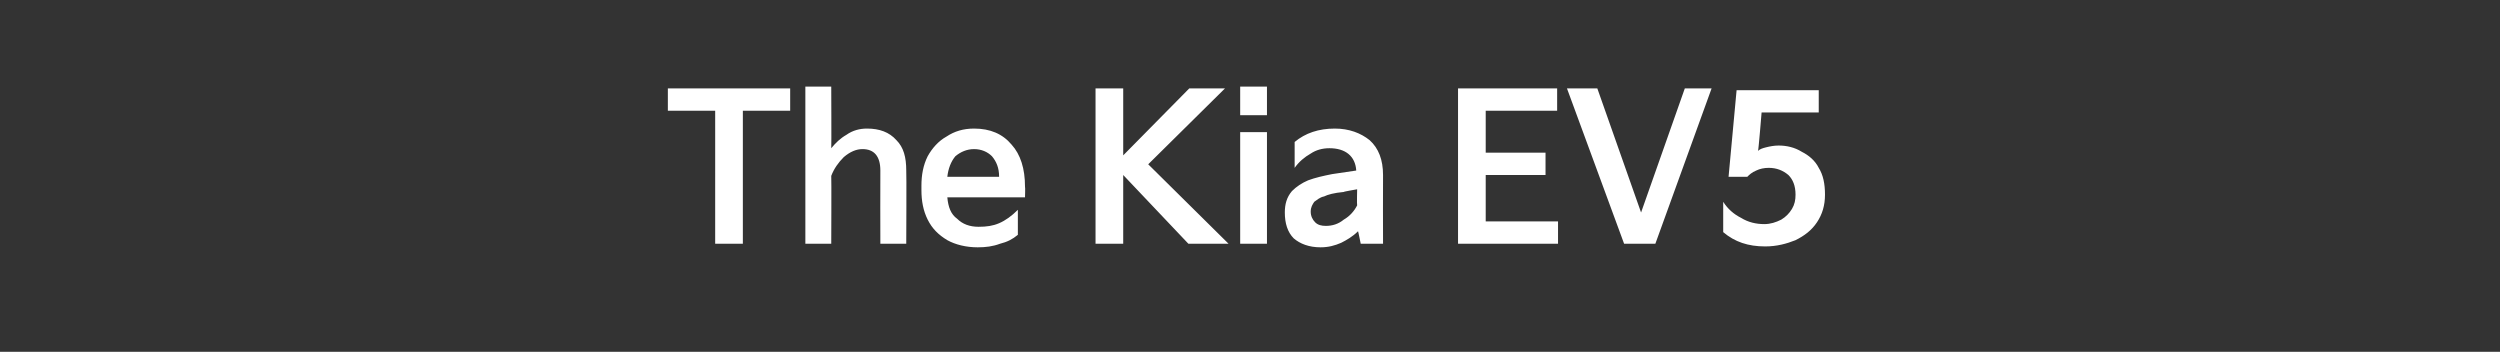 <?xml version="1.0" standalone="no"?><!DOCTYPE svg PUBLIC "-//W3C//DTD SVG 1.1//EN" "http://www.w3.org/Graphics/SVG/1.1/DTD/svg11.dtd"><svg xmlns="http://www.w3.org/2000/svg" version="1.1" width="280px" height="39.4px" viewBox="0 -6 280 39.4" style="top:-6px"><rect x="0" y="-6" width="280" height="39.4" fill="#333333" stroke="none"/><desc>텍스트 B</desc><defs/><g id="Polygon10350"><path d="m80.1 6.4h-5.3V3.9h13.7v2.5h-5.3v14.9h-3.1V6.4zm10.1 14.9V3.7h2.9s.03 6.9 0 6.9c.5-.6 1-1.1 1.7-1.5c.7-.5 1.5-.7 2.3-.7c1.4 0 2.5.4 3.3 1.3c.8.8 1.1 1.9 1.1 3.4c.04.03 0 8.2 0 8.2h-2.9s-.02-8.17 0-8.2c0-1.6-.7-2.4-2-2.4c-.7 0-1.4.3-2.1.9c-.6.6-1.1 1.3-1.4 2.1c.03-.02 0 7.6 0 7.6h-2.9zm13-6.5c0-1.2.2-2.3.7-3.3c.5-.9 1.2-1.7 2.1-2.2c.9-.6 1.9-.9 3.1-.9c1.8 0 3.2.6 4.2 1.8c1 1.1 1.5 2.7 1.5 4.7c.04.05 0 1.2 0 1.2h-8.7c.1 1.1.4 1.9 1.1 2.4c.6.6 1.4.9 2.4.9c.9 0 1.6-.1 2.3-.4c.7-.3 1.4-.8 2.1-1.5v2.8c-.6.5-1.2.8-2 1c-.8.3-1.6.4-2.5.4c-1.3 0-2.5-.3-3.4-.8c-1-.6-1.7-1.3-2.2-2.3c-.5-1-.7-2.1-.7-3.3v-.5zm8.7-1c0-1-.3-1.7-.8-2.3c-.5-.5-1.2-.8-2-.8c-.8 0-1.5.3-2.1.8c-.5.6-.8 1.4-.9 2.3h5.8zm13.9 7.5h-3.1V3.9h3.1v7.5l7.4-7.5h4l-8.6 8.5l9 8.9h-4.5l-7.3-7.7v7.7zm16.1-14.4h-3V3.7h3v3.2zm0 14.4h-3V8.8h3v12.5zm2-3.5c0-.9.2-1.7.8-2.4c.5-.5 1.1-.9 1.8-1.2c.8-.3 1.7-.5 2.7-.7l2.7-.4c-.1-1.6-1.2-2.5-3-2.5c-.8 0-1.5.2-2.1.6c-.7.4-1.3.9-1.8 1.6V9.9c1.2-1 2.7-1.5 4.5-1.5c1.6 0 2.9.5 3.9 1.3c1 .9 1.5 2.2 1.5 3.9c-.02.04 0 7.7 0 7.7h-2.5s-.28-1.41-.3-1.4c-.6.6-1.3 1-1.9 1.3c-.7.3-1.4.5-2.3.5c-1.3 0-2.3-.4-3-1c-.7-.7-1-1.7-1-2.9zm2.9-.1c0 .5.2.9.5 1.2c.3.3.7.4 1.2.4c.7 0 1.4-.2 2-.7c.7-.4 1.2-1 1.5-1.6c-.04-.05 0-1.8 0-1.8c0 0-1.54.26-1.5.3c-1.1.1-1.8.3-2.2.5c-.5.1-.8.4-1.1.6c-.2.3-.4.6-.4 1.1zm27.7 3.6h-11.2V3.9h11.1v2.5h-8v4.7h6.7v2.5h-6.7v5.2h8.1v2.5zm7.4 0l-6.4-17.4h3.4l4.9 13.9l4.9-13.9h3l-6.3 17.4h-3.5zm11.1-4.7c.5.8 1.2 1.4 2 1.8c.8.5 1.7.7 2.6.7c.7 0 1.3-.2 1.9-.5c.5-.3.9-.7 1.2-1.2c.3-.5.4-1 .4-1.6c0-1-.3-1.7-.8-2.2c-.6-.5-1.3-.8-2.2-.8c-.5 0-1 .1-1.4.3c-.5.2-.8.5-1 .7h-2.1l.9-9.7h9.2v2.5h-6.4s-.35 4.28-.4 4.3c.2-.2.5-.3.9-.4c.4-.1.9-.2 1.4-.2c.9 0 1.8.2 2.6.7c.8.4 1.5 1 1.9 1.8c.5.8.7 1.8.7 3c0 1.2-.3 2.2-.9 3.1c-.6.9-1.4 1.5-2.4 2c-1 .4-2.1.7-3.4.7c-1.9 0-3.4-.5-4.7-1.6v-3.4z" stroke="none" fill="#fff"/></g></svg>